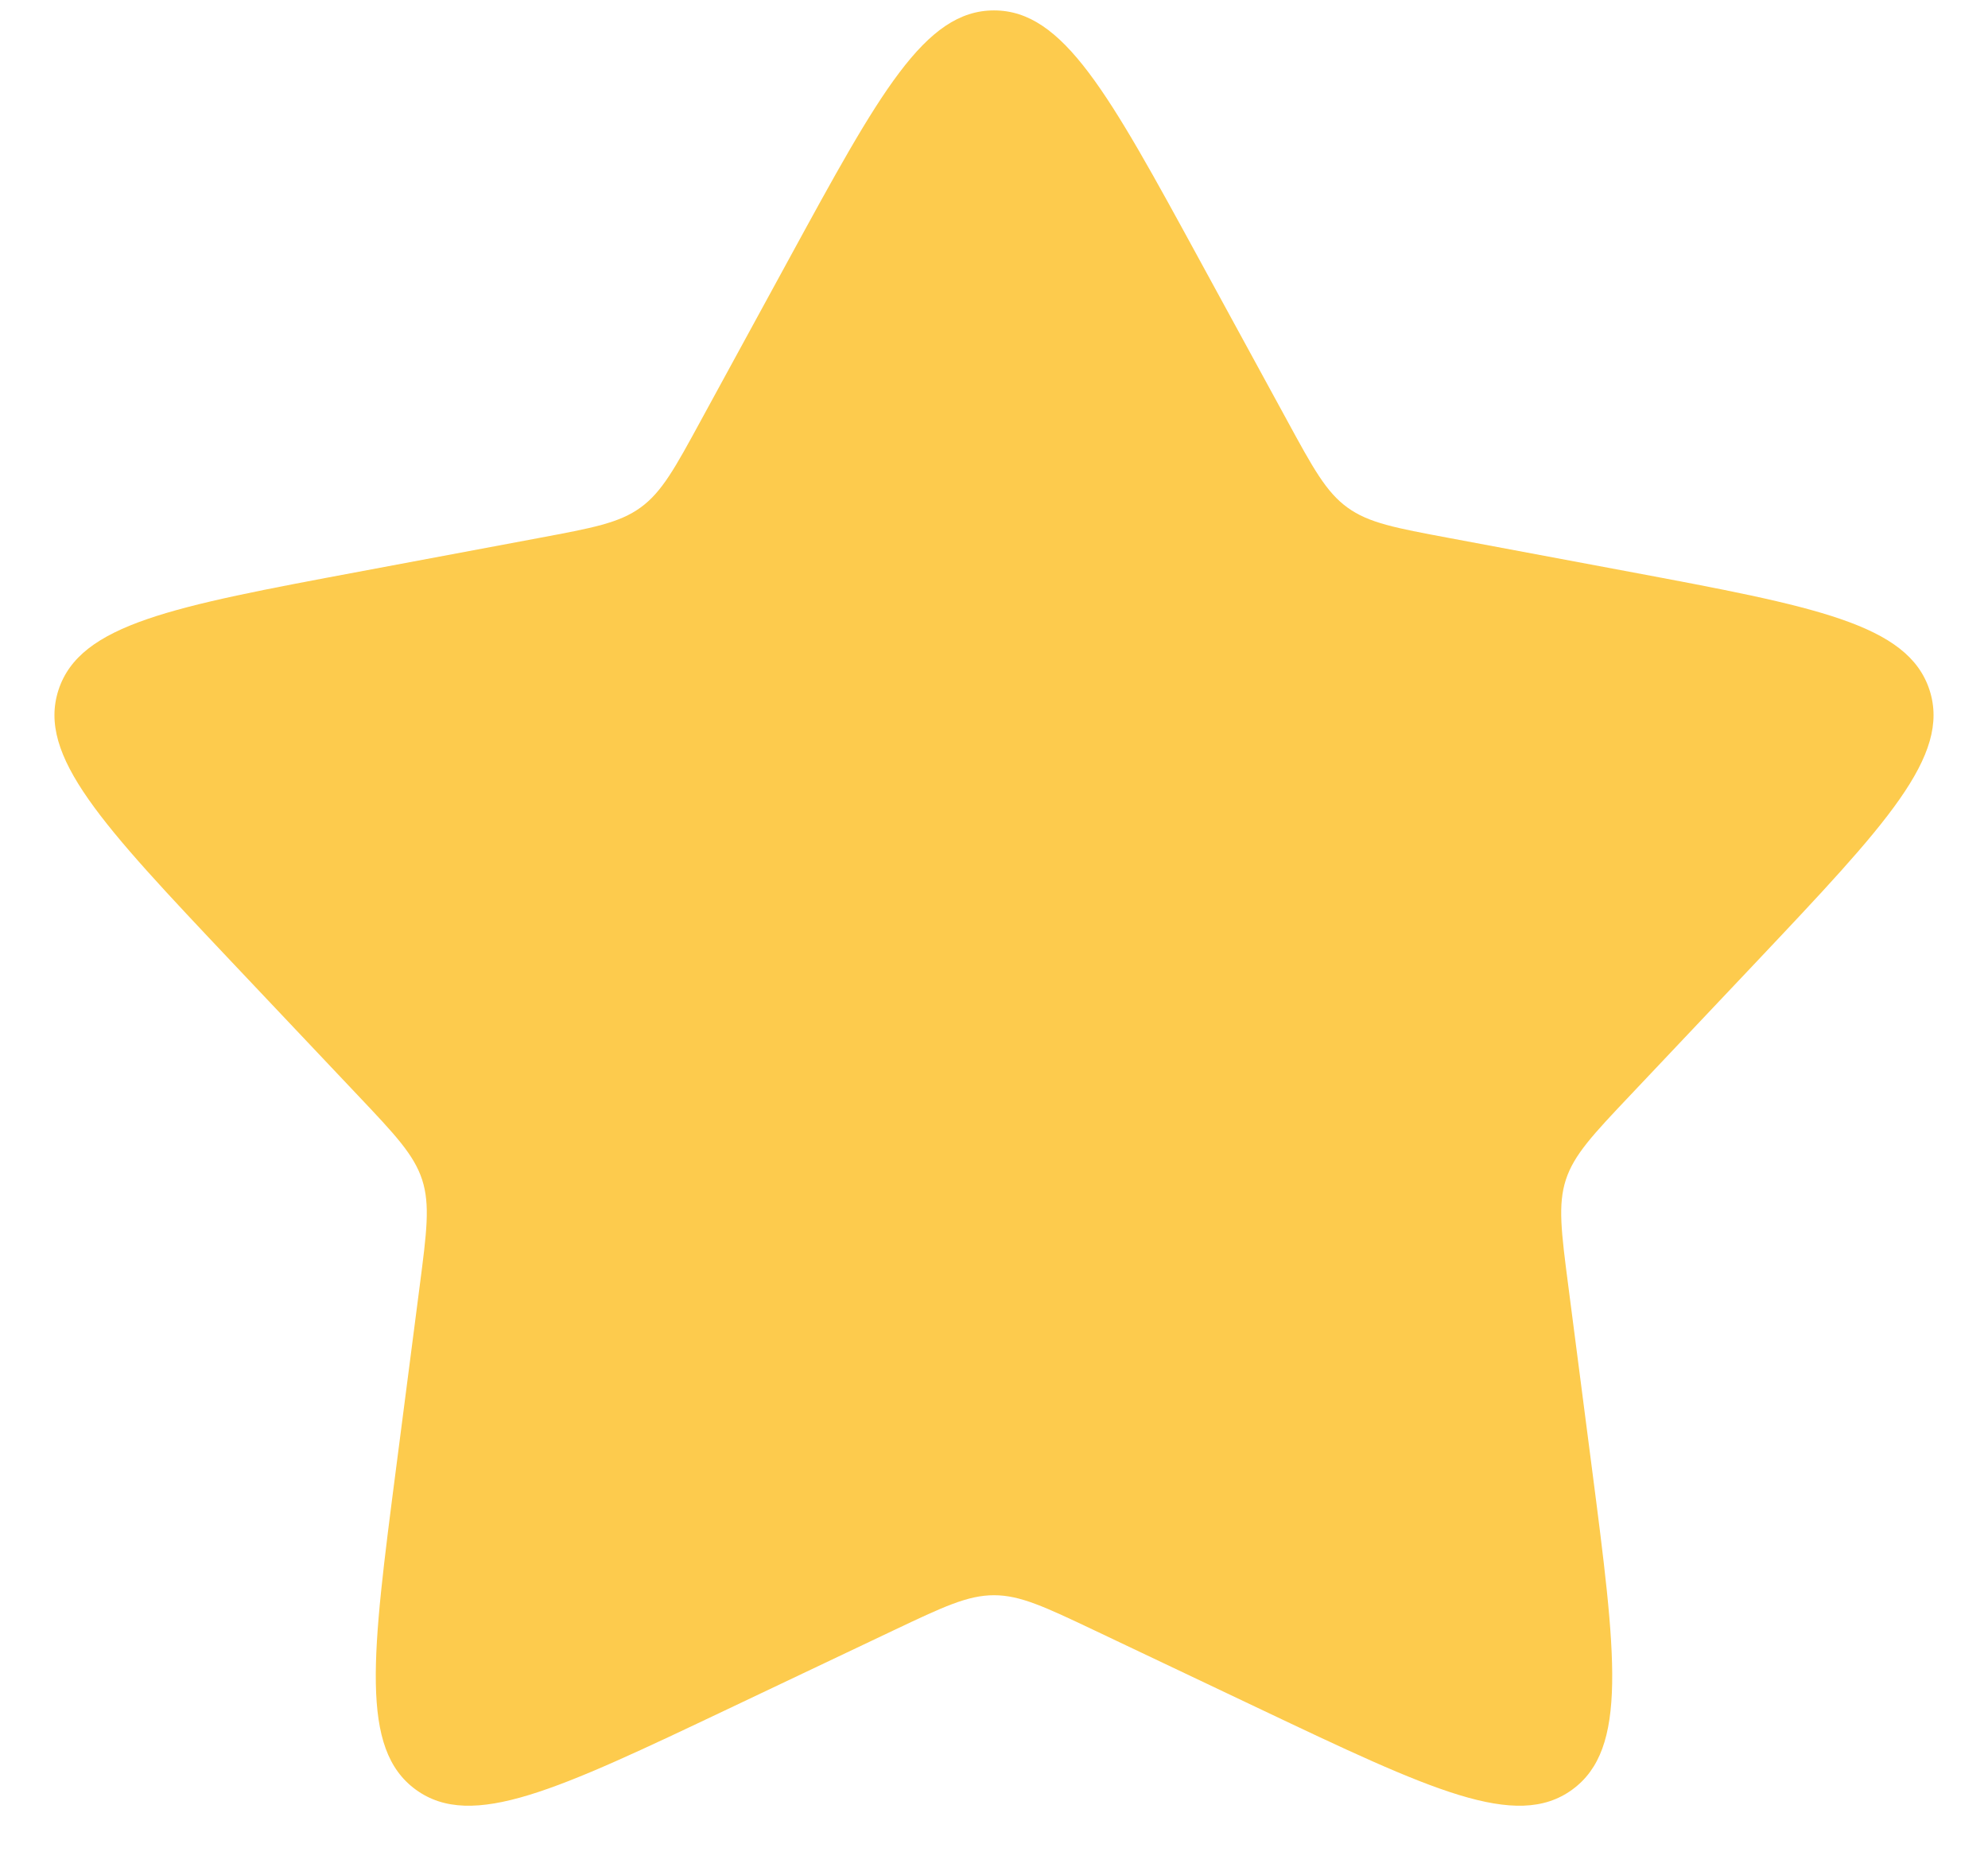 <svg width="17" height="16" viewBox="0 0 17 16" fill="none" xmlns="http://www.w3.org/2000/svg">
<path d="M6.744 2.22C7.519 0.799 7.906 0.089 8.5 0.089C9.094 0.089 9.481 0.799 10.256 2.22L11.005 3.593C11.228 4.003 11.34 4.208 11.522 4.34C11.705 4.473 11.934 4.515 12.393 4.601L13.931 4.889C15.521 5.187 16.316 5.336 16.5 5.901C16.683 6.465 16.127 7.053 15.016 8.229L13.941 9.366C13.62 9.705 13.46 9.875 13.39 10.089C13.321 10.303 13.351 10.535 13.411 10.997L13.612 12.549C13.82 14.154 13.924 14.956 13.444 15.305C12.964 15.654 12.233 15.307 10.771 14.613L9.358 13.942C8.936 13.742 8.725 13.642 8.5 13.642C8.275 13.642 8.064 13.742 7.642 13.942L6.229 14.613C4.767 15.307 4.036 15.654 3.556 15.305C3.076 14.956 3.18 14.154 3.388 12.549L3.589 10.997C3.649 10.535 3.679 10.303 3.61 10.089C3.54 9.875 3.38 9.705 3.059 9.366L1.984 8.229C0.873 7.053 0.317 6.465 0.5 5.901C0.684 5.336 1.479 5.187 3.07 4.889L4.607 4.601C5.066 4.515 5.295 4.473 5.478 4.34C5.66 4.208 5.772 4.003 5.995 3.593L6.744 2.22Z" fill="#FDCB4D"/>
</svg>
